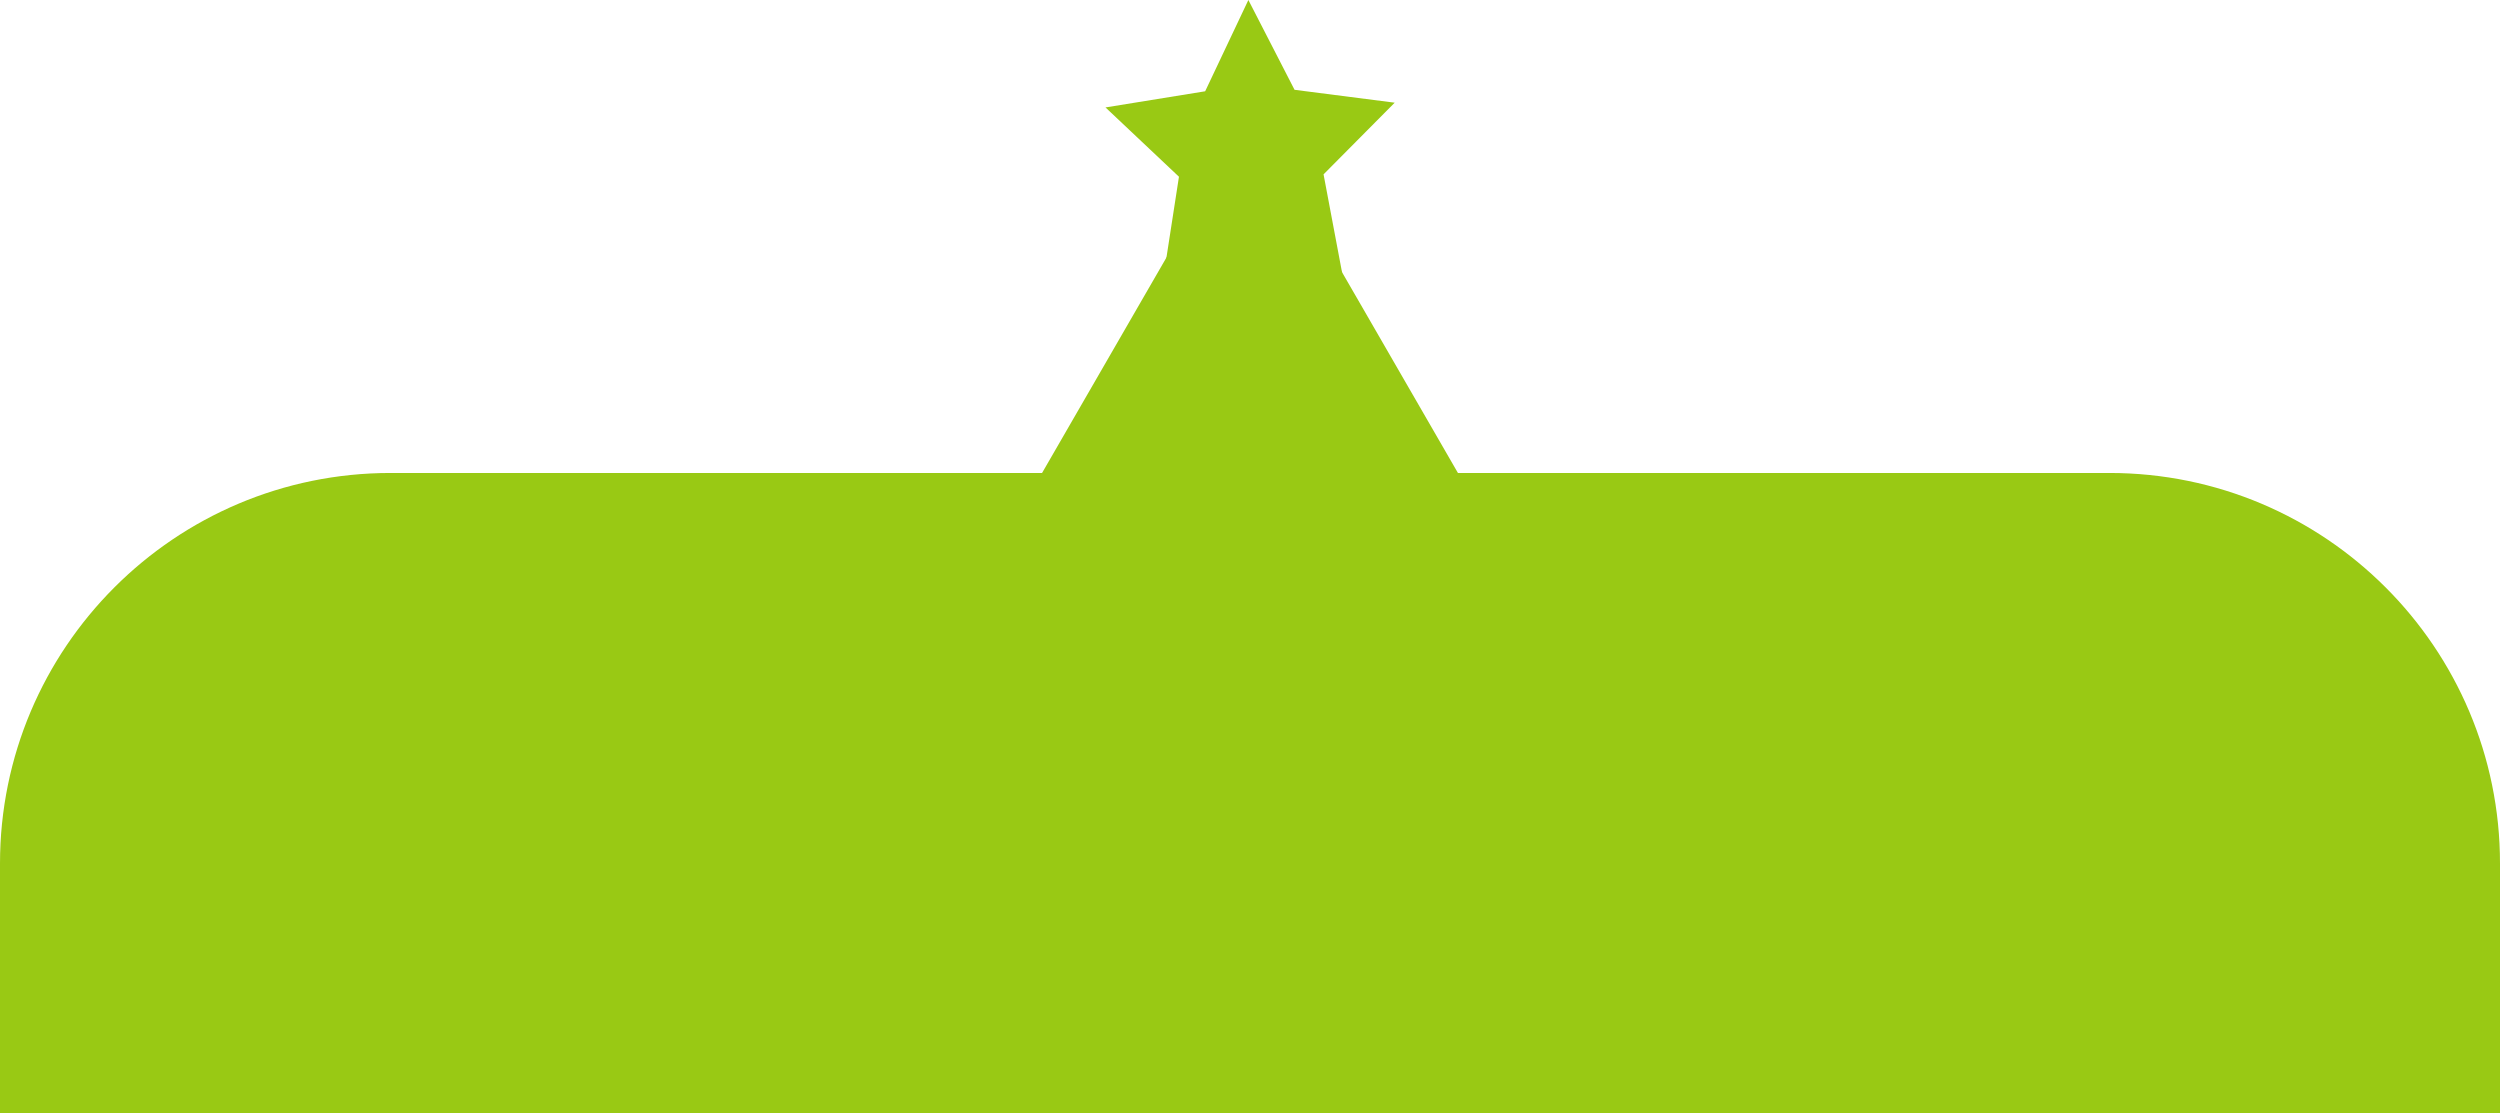 <svg id="Layer_1" data-name="Layer 1" xmlns="http://www.w3.org/2000/svg" viewBox="0 0 1920 855.11"><defs><style>.cls-1{fill:#99c914;}</style></defs><path class="cls-1" d="M1920,1080H0V888.13c0-165.68,134.31-300,300-300H1620c165.69,0,300,134.32,300,300Z" transform="translate(0 -224.89)"/><polygon class="cls-1" points="1030.86 210.12 961.63 175.16 893.58 212.37 905.44 135.73 849.02 82.51 925.57 70.1 958.75 0 994.21 68.97 1071.13 78.86 1016.49 133.9 1030.86 210.12"/><polygon class="cls-1" points="960 86.63 1039.85 224.94 1119.7 363.25 960 363.25 800.3 363.25 880.15 224.94 960 86.63"/></svg>